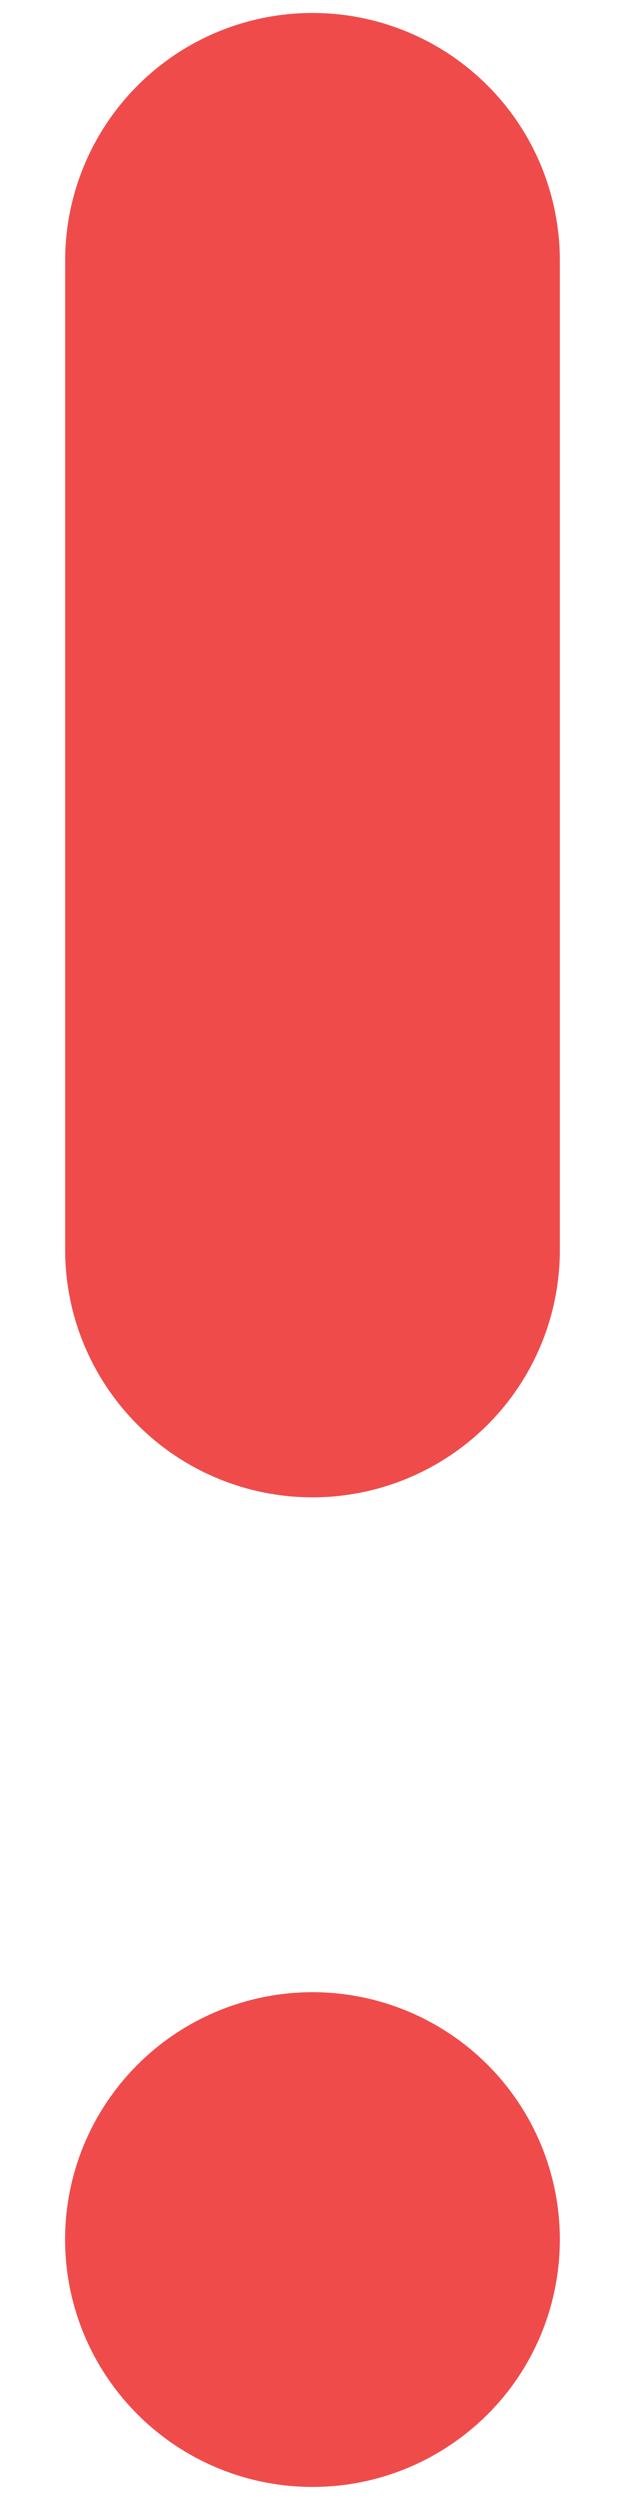 <svg width="4" height="16" viewBox="0 0 4 16" fill="none" xmlns="http://www.w3.org/2000/svg">
<path d="M2 0.083C1.58 0.083 1.177 0.25 0.881 0.547C0.584 0.844 0.417 1.247 0.417 1.667V8C0.417 8.42 0.584 8.822 0.881 9.119C1.177 9.416 1.58 9.583 2 9.583C2.42 9.583 2.823 9.416 3.12 9.119C3.417 8.822 3.583 8.42 3.583 8V1.667C3.583 1.247 3.417 0.844 3.12 0.547C2.823 0.25 2.42 0.083 2 0.083ZM2 12.75C1.687 12.75 1.381 12.843 1.12 13.017C0.86 13.191 0.657 13.438 0.537 13.727C0.417 14.017 0.386 14.335 0.447 14.642C0.508 14.949 0.659 15.231 0.881 15.453C1.102 15.674 1.384 15.825 1.691 15.886C1.998 15.947 2.317 15.916 2.606 15.796C2.895 15.676 3.143 15.473 3.317 15.213C3.491 14.952 3.583 14.646 3.583 14.333C3.583 13.913 3.417 13.511 3.12 13.214C2.823 12.917 2.42 12.75 2 12.75Z" fill="#F04B4B"/>
</svg>
